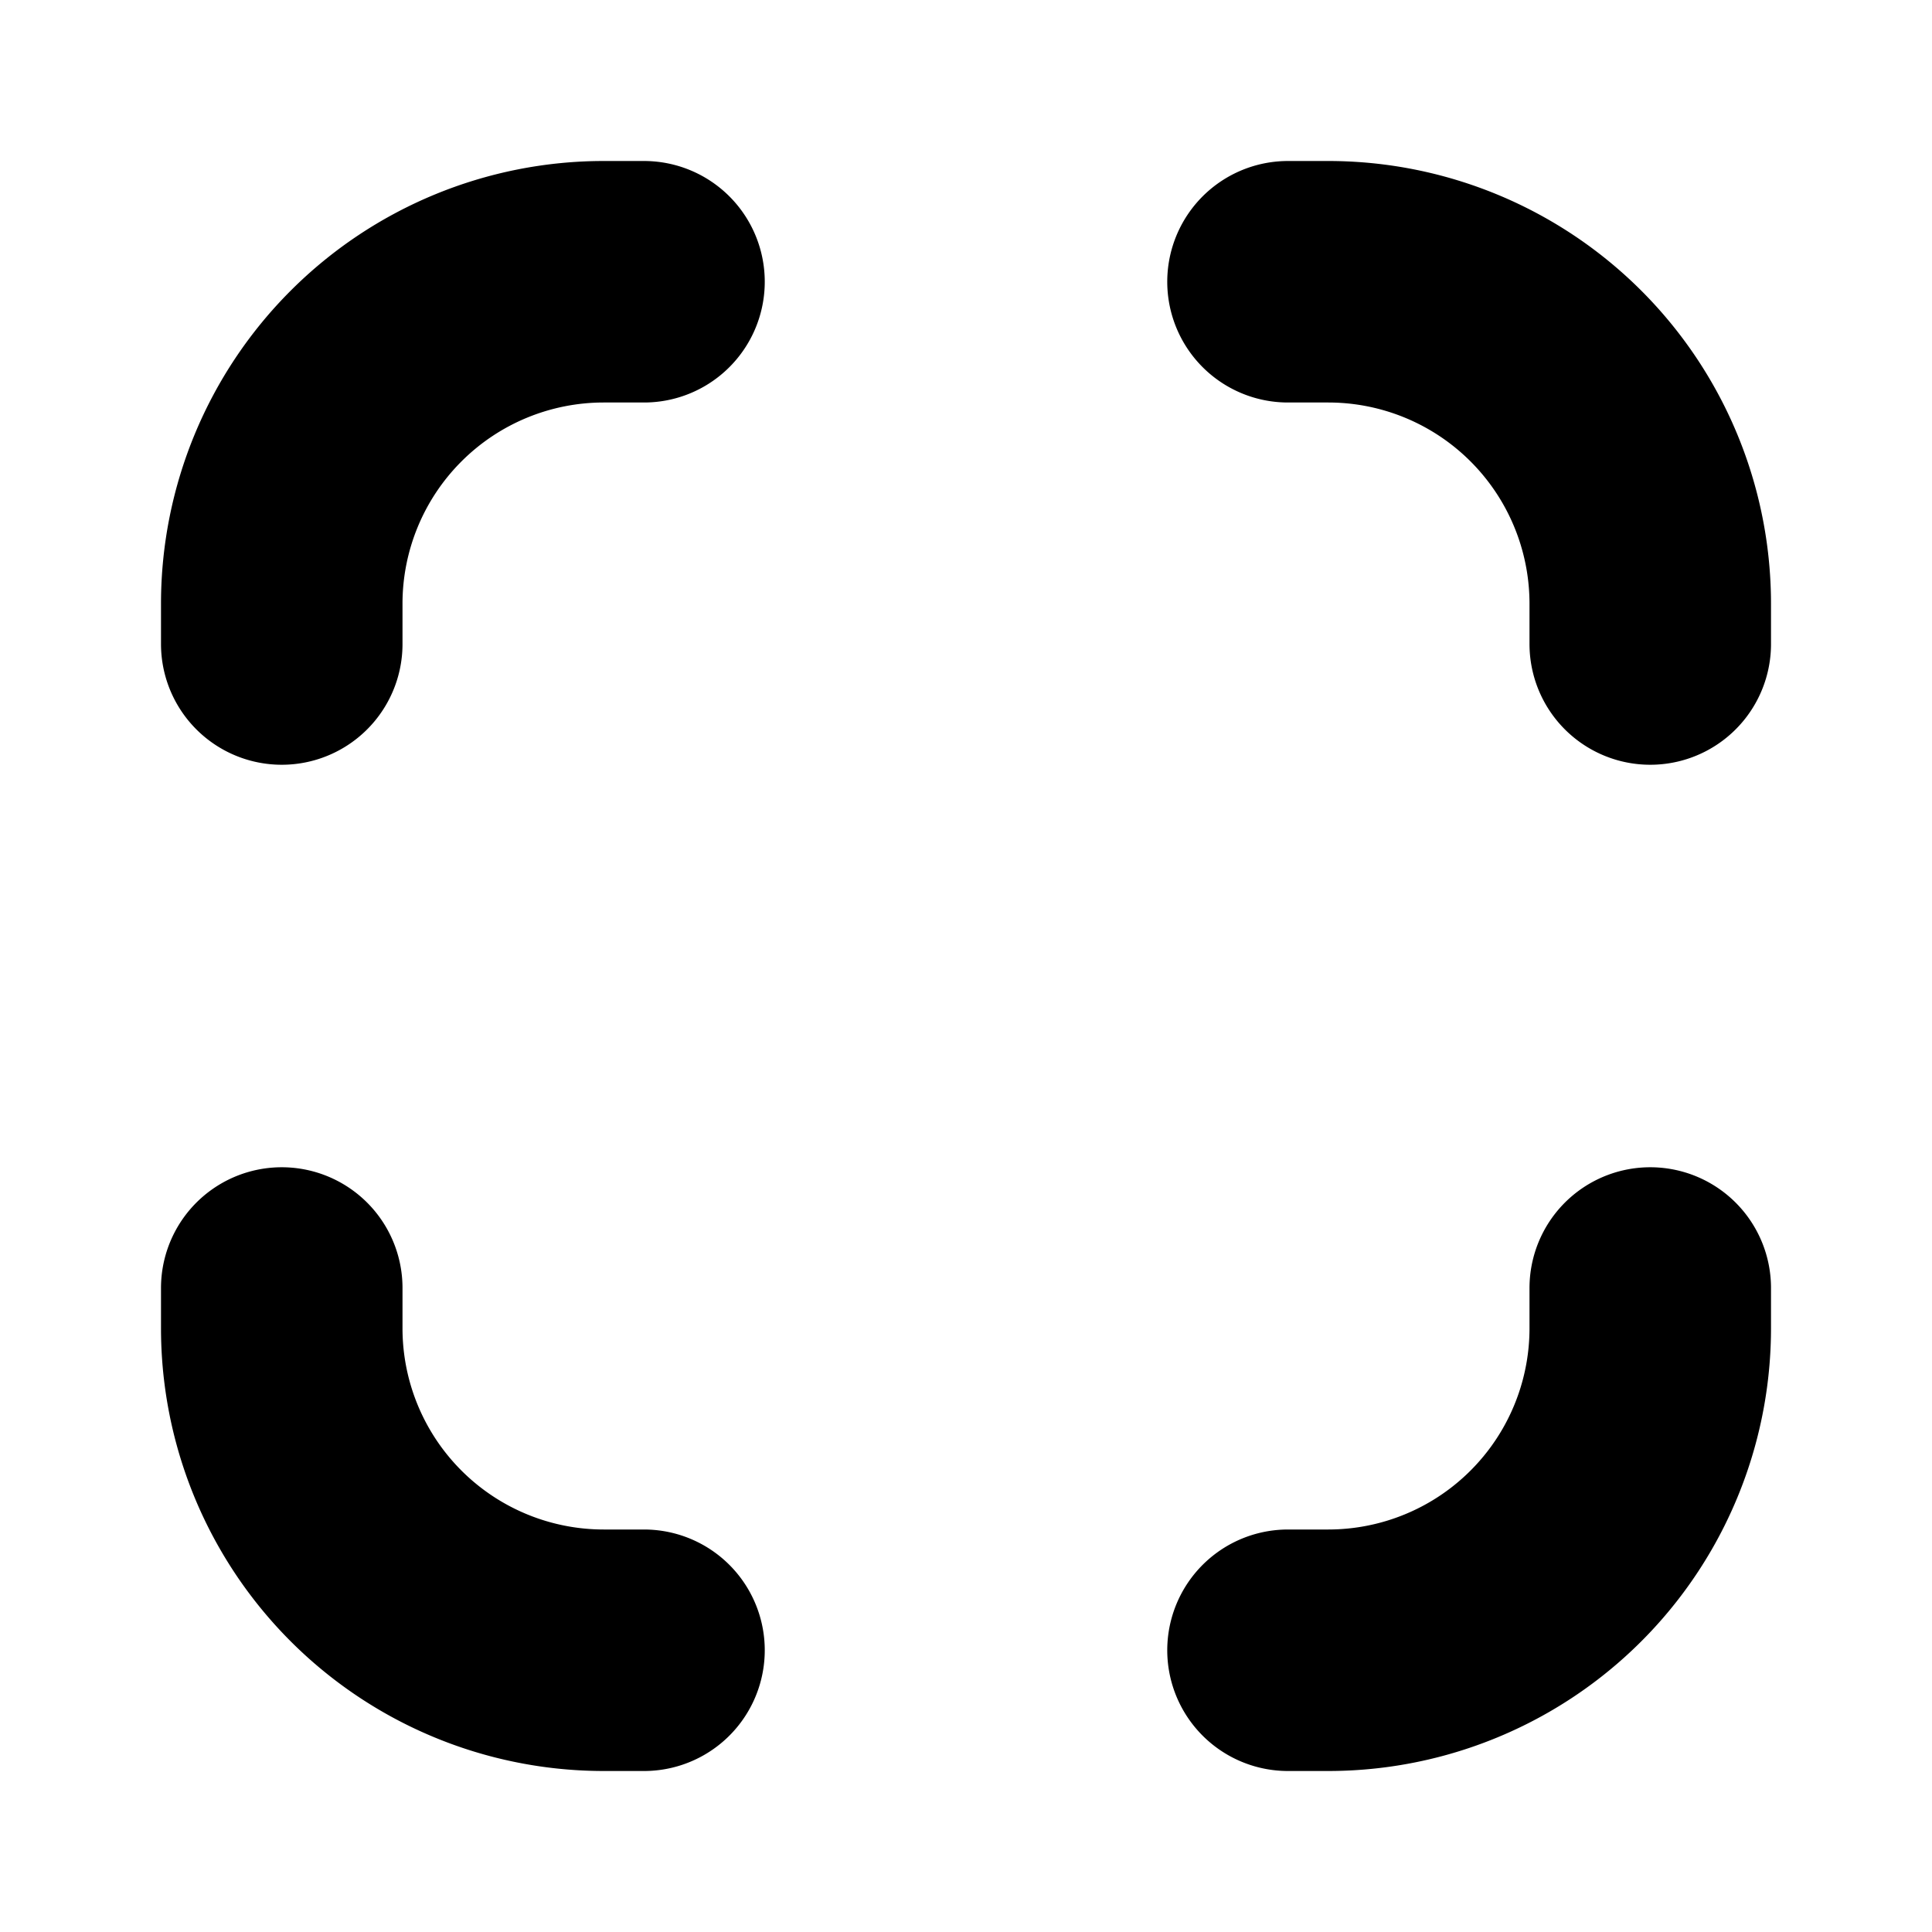 <svg xmlns="http://www.w3.org/2000/svg" width="24" height="24" viewBox="0 0 24 24" fill="none">
    <path stroke="currentColor" stroke-linecap="round" stroke-width="3" d="M3.5 8v-.5a4 4 0 0 1 4-4H8M3.5 16v.5a4 4 0 0 0 4 4H8M20.5 8v-.5a4 4 0 0 0-4-4H16M20.5 16v.5a4 4 0 0 1-4 4H16"/>
</svg>